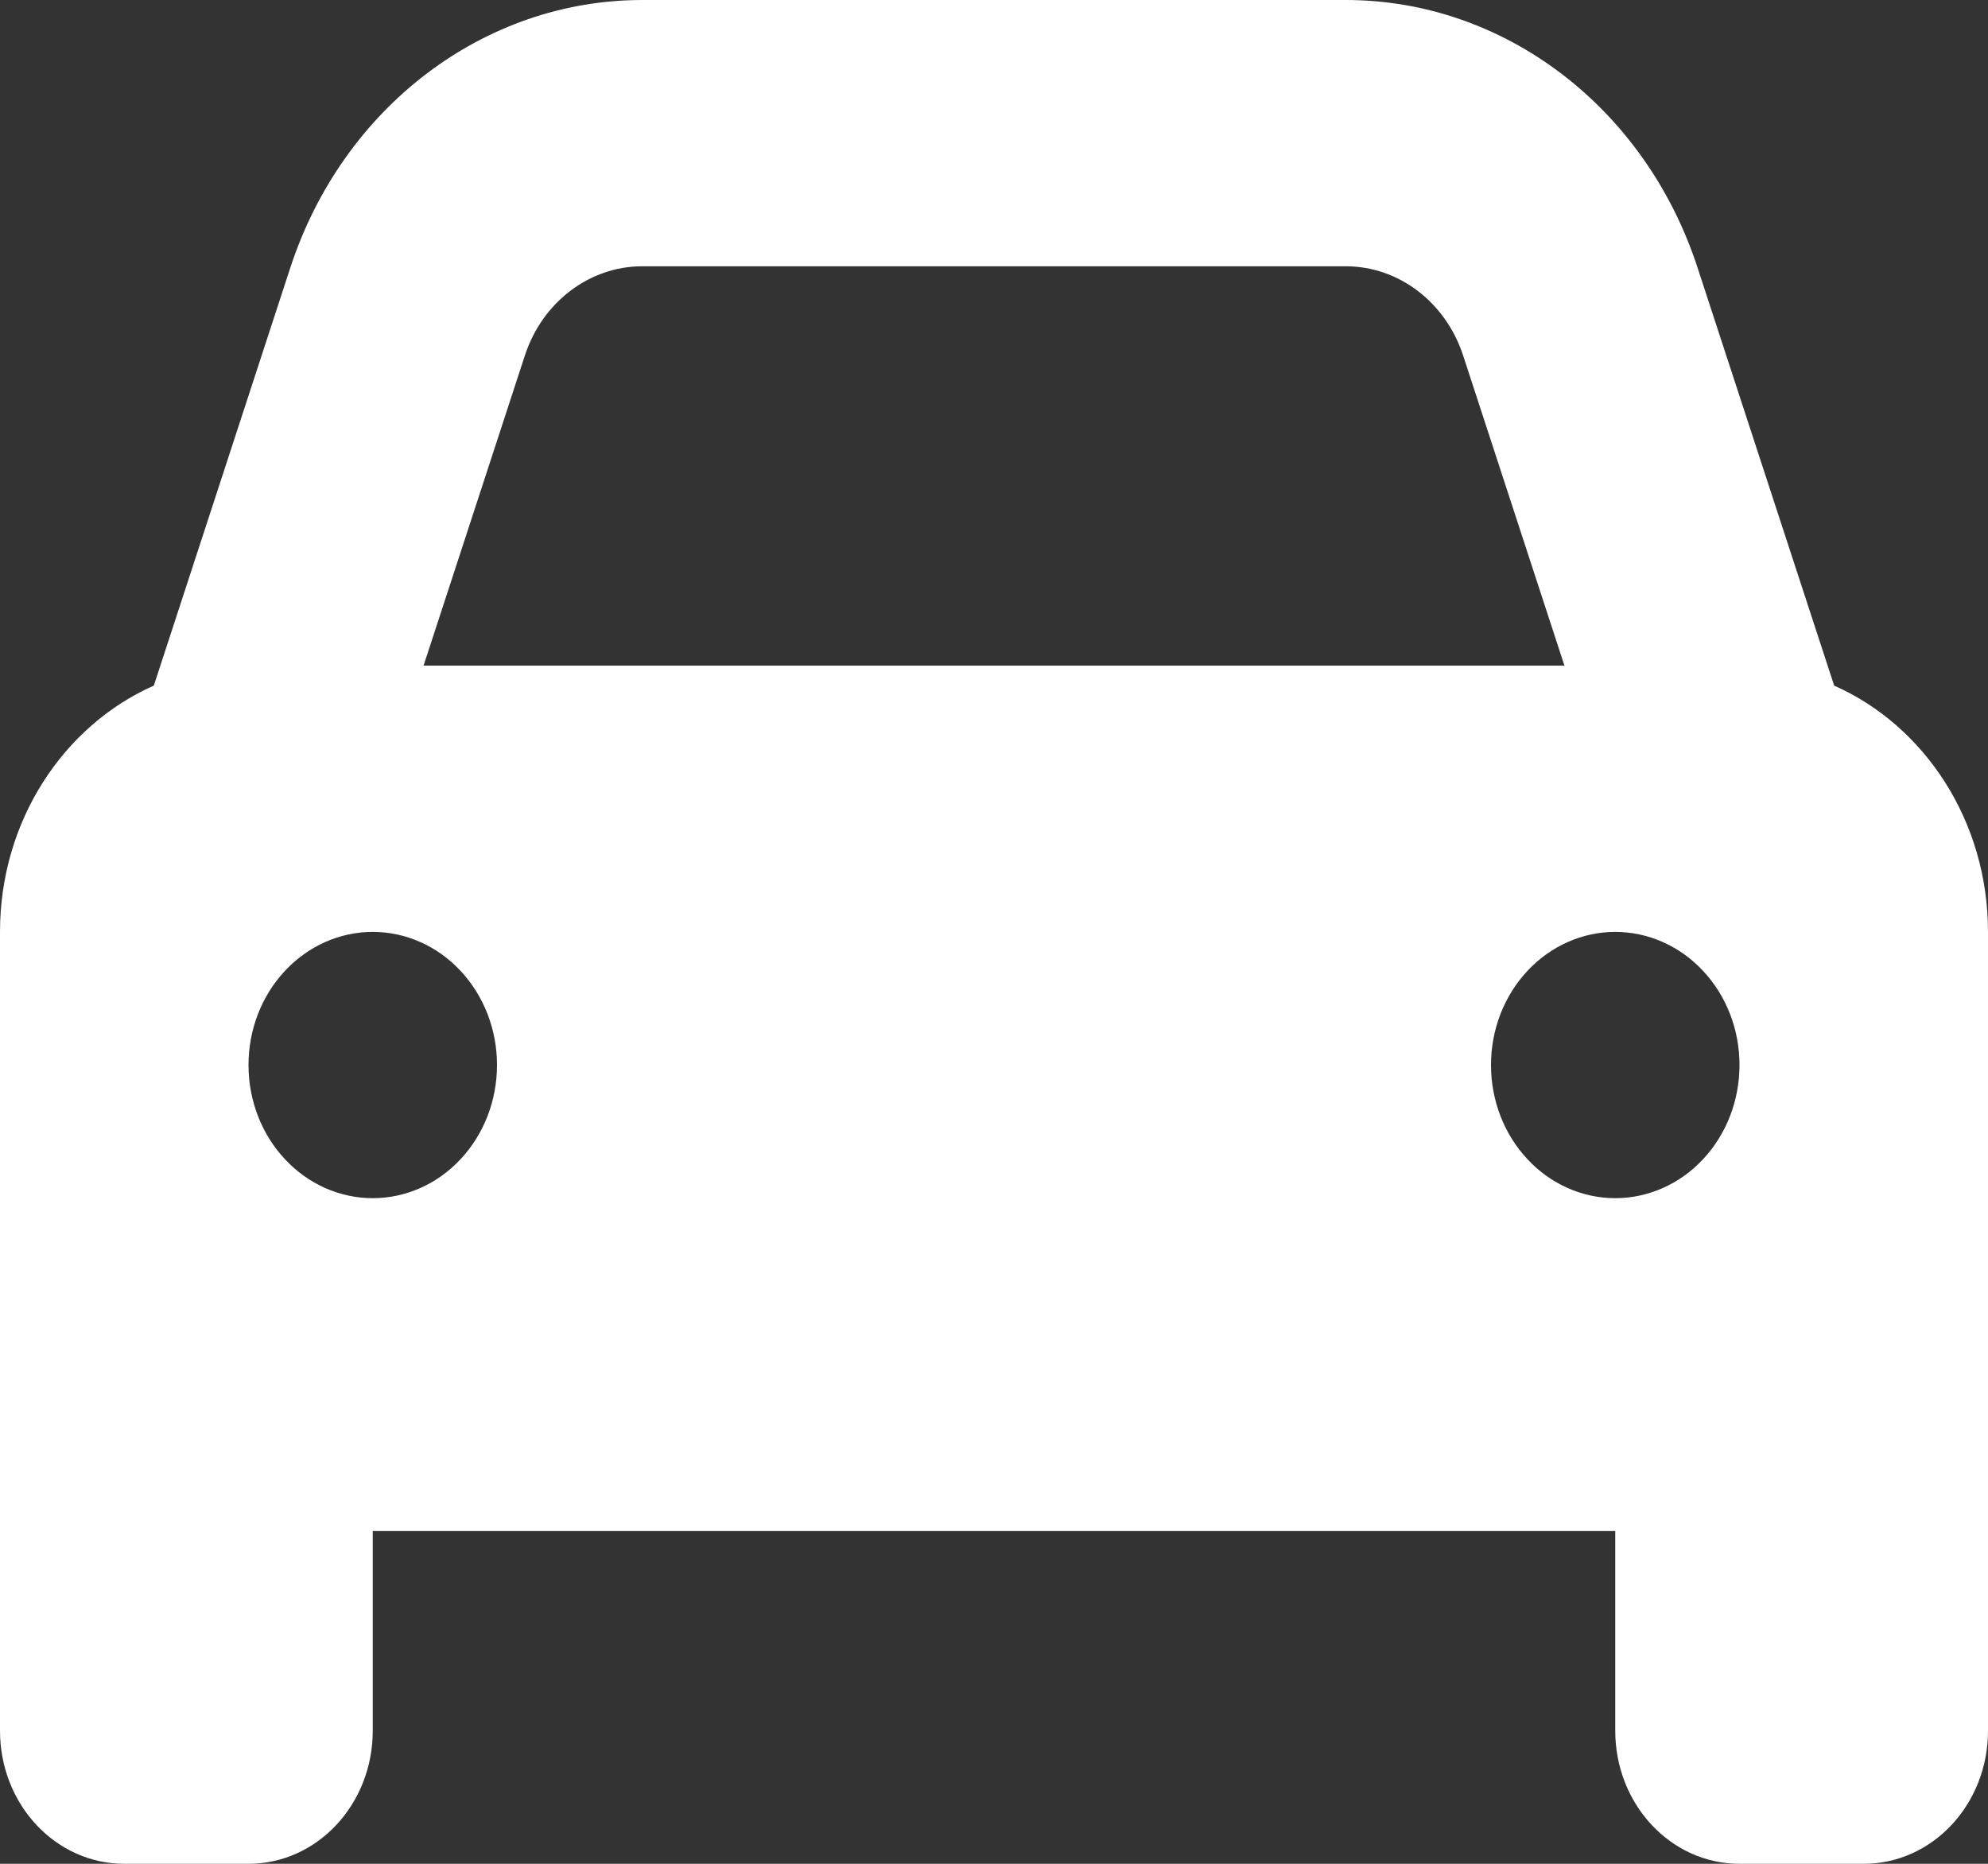 <svg width="16" height="15" viewBox="0 0 16 15" fill="none" xmlns="http://www.w3.org/2000/svg">
<rect x="0" y="0" width="16" height="15" fill="#333333" stroke="none"/>
<path d="M4.225 2.859L3.409 5.357H12.591L11.775 2.859C11.634 2.431 11.256 2.143 10.831 2.143H5.169C4.744 2.143 4.366 2.431 4.225 2.859ZM1.238 5.518L2.337 2.153C2.759 0.864 3.894 0 5.169 0H10.831C12.106 0 13.241 0.864 13.662 2.153L14.762 5.518C15.488 5.839 16 6.606 16 7.5V12.321V13.929C16 14.521 15.553 15 15 15H14C13.447 15 13 14.521 13 13.929V12.321H3V13.929C3 14.521 2.553 15 2 15H1C0.447 15 0 14.521 0 13.929V12.321V7.5C0 6.606 0.512 5.839 1.238 5.518ZM4 8.571C4 8.287 3.895 8.015 3.707 7.814C3.52 7.613 3.265 7.5 3 7.5C2.735 7.5 2.48 7.613 2.293 7.814C2.105 8.015 2 8.287 2 8.571C2 8.856 2.105 9.128 2.293 9.329C2.48 9.53 2.735 9.643 3 9.643C3.265 9.643 3.52 9.53 3.707 9.329C3.895 9.128 4 8.856 4 8.571ZM13 9.643C13.265 9.643 13.52 9.53 13.707 9.329C13.895 9.128 14 8.856 14 8.571C14 8.287 13.895 8.015 13.707 7.814C13.52 7.613 13.265 7.5 13 7.5C12.735 7.5 12.48 7.613 12.293 7.814C12.105 8.015 12 8.287 12 8.571C12 8.856 12.105 9.128 12.293 9.329C12.48 9.53 12.735 9.643 13 9.643Z" fill="white"/>
</svg>
